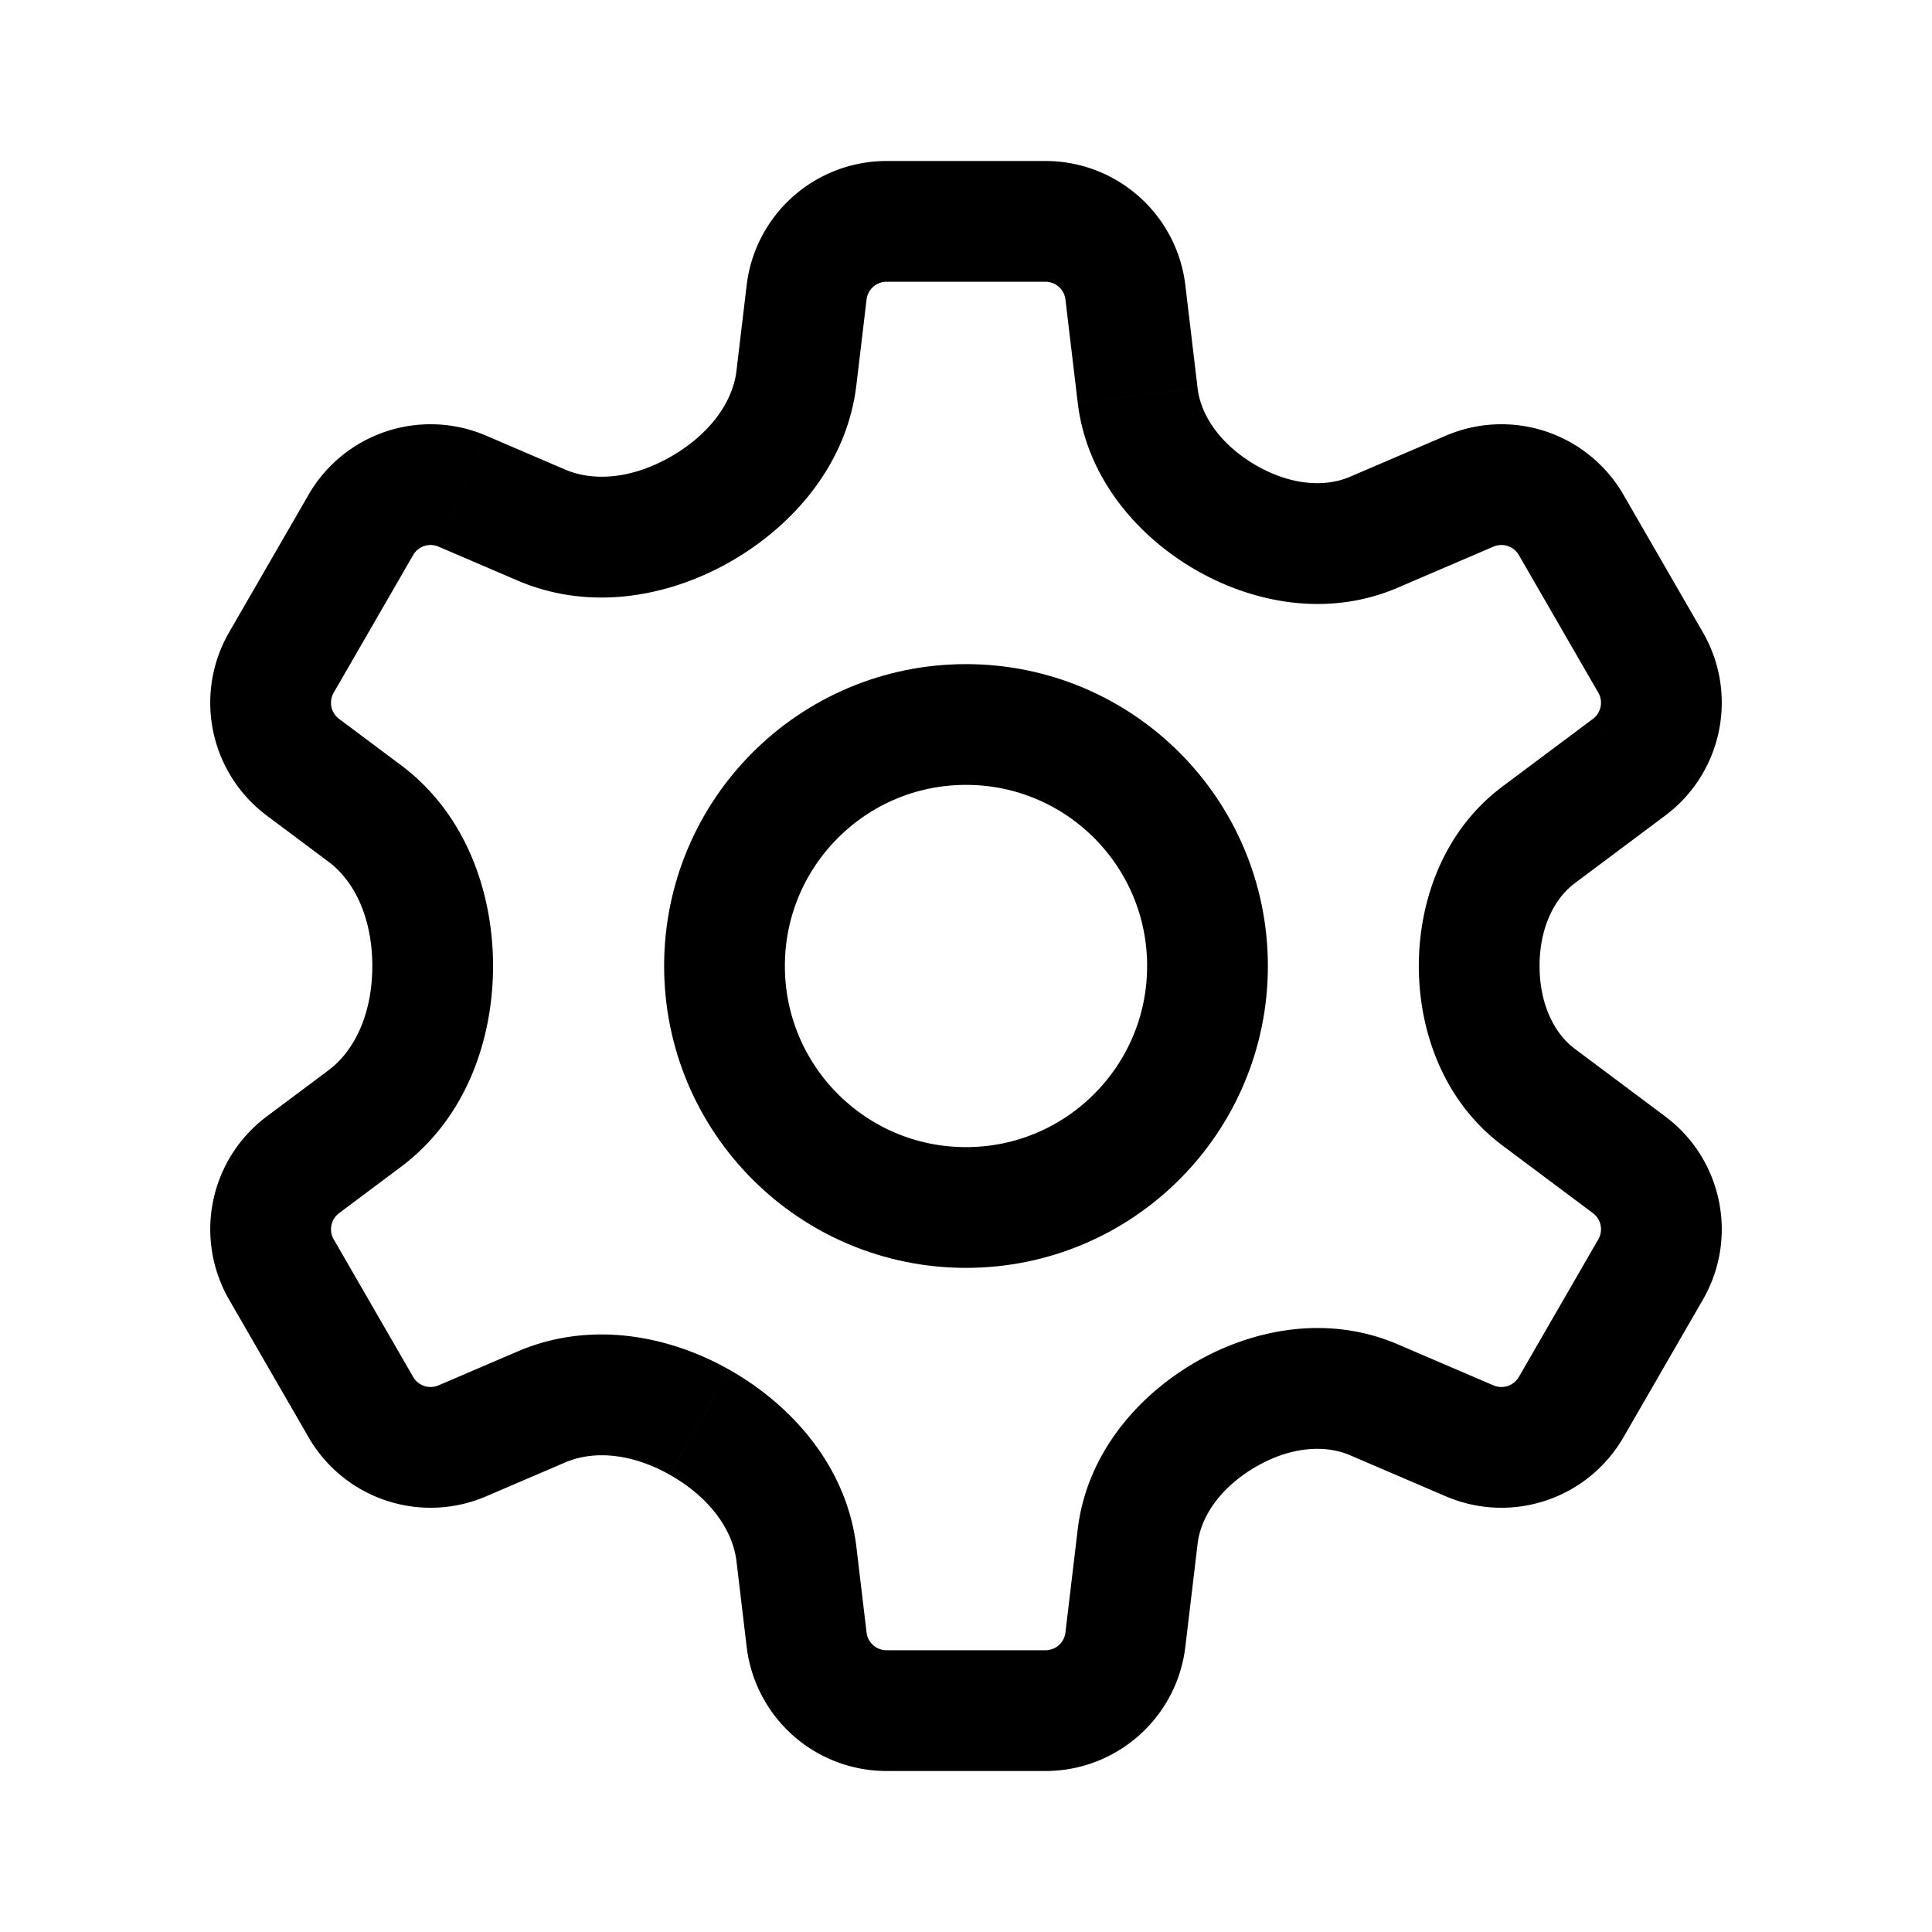 <svg xmlns="http://www.w3.org/2000/svg" width="192" height="192" fill="none" xmlns:v="https://vecta.io/nano"><path d="M80.16 29.054l-5.958-.709h0l5.958.709zm31.68 0l-5.958.709h0l5.958-.709zm34.217 19.755l-2.365-5.514h0l2.365 5.514zm10.081 3.352l5.196-3h0l-5.196 3zm7.896 13.676l5.196-3h0l-5.196 3zm-2.137 10.407l-3.594-4.805h0l3.594 4.805zm0 39.51l3.593-4.805-3.593 4.805zm2.137 10.407l5.196 3h0l-5.196-3zm-7.896 13.676l-5.196-3h0l5.196 3zm-10.081 3.353l2.364-5.515-2.364 5.515zm-34.217 19.755l5.958.709-5.958-.709zm-31.68 0l-5.958.709h0l5.958-.709zm-34.217-19.755l-2.365-5.515h0l2.365 5.515zm-10.081-3.353l-5.196 3h0l5.196-3zm-7.896-13.676l5.196-3-5.196 3zm2.137-10.407l3.593 4.805h0l-3.593-4.805zm0-39.51L26.51 81.05h0l3.593-4.805zm-2.137-10.407l5.196 3h0l-5.196-3zm7.896-13.676l-5.196-3h0l5.196 3zm10.081-3.352l-2.365 5.514h0l2.365-5.514zm7.849 3.366l-2.365 5.514 2.365-5.514zm0 87.65l2.365 5.514-2.365-5.514zM36.236 111.17l-3.593-4.805 3.593 4.805zm76.823 41.535l5.958.71-5.958-.71zm39.854-69.742l-3.593-4.805 3.593 4.805zm-16.369-30.074l2.364 5.514-2.364-5.514zm-23.485-13.594l-5.958.709 5.958-.709zM88.104 16a14 14 0 0 0-13.902 12.345l11.916 1.419A2 2 0 0 1 88.104 28V16zm15.792 0H88.104v12h15.792V16zm13.902 12.345C116.959 21.303 110.988 16 103.896 16v12a2 2 0 0 1 1.986 1.764l11.916-1.419zm1.219 10.24l-1.219-10.24-11.916 1.419 1.219 10.24 11.916-1.419zm24.675 4.71l-9.513 4.079 4.729 11.029 9.513-4.08-4.729-11.029zm17.642 5.867a14 14 0 0 0-17.642-5.867l4.729 11.029a2 2 0 0 1 2.521.838l10.392-6zm7.896 13.676l-7.896-13.676-10.392 6 7.896 13.676 10.392-6zm-3.74 18.212c5.679-4.247 7.286-12.07 3.74-18.212l-10.392 6a2 2 0 0 1-.535 2.602l7.187 9.61zm-8.984 6.718l8.984-6.718-7.187-9.61-8.983 6.718 7.186 9.61zm8.984 23.182l-8.984-6.718-7.186 9.61 8.983 6.718 7.187-9.61zm3.74 18.212c3.546-6.142 1.939-13.965-3.74-18.212l-7.187 9.61a2 2 0 0 1 .535 2.602l10.392 6zm-7.896 13.676l7.896-13.676-10.392-6-7.896 13.676 10.392 6zm-17.642 5.867a14 14 0 0 0 17.642-5.867l-10.392-6a2 2 0 0 1-2.521.838l-4.729 11.029zm-9.513-4.08l9.513 4.08 4.729-11.029-9.512-4.079-4.73 11.028zm-16.381 19.03l1.219-10.24-11.916-1.419-1.219 10.24 11.916 1.419zM103.896 176c7.092 0 13.063-5.303 13.902-12.345l-11.916-1.419a2 2 0 0 1-1.986 1.764v12zm-15.792 0h15.792v-12H88.104v12zm-13.902-12.345A14 14 0 0 0 88.104 176v-12a2 2 0 0 1-1.986-1.764l-11.916 1.419zm-1.012-8.504l1.012 8.504 11.916-1.419-1.012-8.504-11.916 1.419zM51.428 134.31l-7.849 3.366 4.73 11.029 7.849-3.366-4.729-11.029zm-7.849 3.366a2 2 0 0 1-2.52-.838l-10.392 6a14 14 0 0 0 17.642 5.867l-4.73-11.029zm-2.52-.838l-7.896-13.676-10.392 6 7.896 13.676 10.392-6zm-7.896-13.676a2 2 0 0 1 .534-2.602l-7.186-9.61a14 14 0 0 0-3.74 18.212l10.392-6zm.534-2.602l6.132-4.585-7.186-9.61-6.132 4.585 7.186 9.61zM26.51 81.05l6.132 4.586 7.186-9.61-6.132-4.586-7.186 9.61zm-3.74-18.212a14 14 0 0 0 3.74 18.212l7.186-9.61a2 2 0 0 1-.534-2.602l-10.392-6zm7.896-13.676L22.77 62.838l10.392 6 7.896-13.676-10.392-6zm17.642-5.867a14 14 0 0 0-17.642 5.867l10.392 6a2 2 0 0 1 2.52-.838l4.729-11.029zm7.849 3.366l-7.849-3.366-4.729 11.029 7.849 3.366 4.729-11.029zm18.045-18.316l-1.012 8.504 11.916 1.419 1.012-8.504-11.916-1.419zm-1.754 27.552c6.078-3.426 11.69-9.502 12.658-17.629L73.19 36.849c-.382 3.209-2.768 6.415-6.635 8.595l5.893 10.453zm-21.02 1.793c7.285 3.124 15.056 1.57 21.02-1.793l-5.893-10.453c-3.705 2.088-7.481 2.468-10.398 1.218L51.428 57.69zM49 96c0-7.1-2.548-15.022-9.171-19.975l-7.186 9.61C35.36 87.668 37 91.437 37 96h12zm23.448 40.103c-5.965-3.363-13.736-4.917-21.021-1.793l4.729 11.029c2.917-1.251 6.694-.871 10.398 1.218l5.893-10.454zm-32.619-20.128C46.452 111.022 49 103.1 49 96H37c0 4.563-1.64 8.333-4.358 10.365l7.186 9.61zm78.678 19.575c-5.536 3.298-10.517 8.982-11.406 16.446l11.916 1.419c.329-2.765 2.318-5.582 5.632-7.557l-6.142-10.308zm20.402-1.953c-7.094-3.042-14.669-1.463-20.402 1.953l6.142 10.308c3.382-2.015 6.872-2.372 9.53-1.233l4.73-11.028zm-53.803 20.135c-.968-8.127-6.579-14.202-12.658-17.629l-5.893 10.454c3.866 2.179 6.253 5.385 6.635 8.594l11.916-1.419zM141 96c0 6.389 2.398 13.414 8.32 17.842l7.186-9.61C154.374 102.638 153 99.668 153 96h-12zm8.32-17.842C143.398 82.586 141 89.611 141 96h12c0-3.668 1.374-6.638 3.506-8.232l-7.186-9.61zM118.507 56.45c5.733 3.416 13.308 4.995 20.401 1.953l-4.729-11.029c-2.658 1.14-6.148.782-9.53-1.233l-6.142 10.309zm-11.406-16.446c.889 7.465 5.87 13.148 11.406 16.447l6.142-10.309c-3.314-1.975-5.303-4.791-5.632-7.556l-11.916 1.419z" fill="#000"/><path d="M96 120c13.255 0 24-10.745 24-24s-10.745-24-24-24-24 10.745-24 24 10.745 24 24 24z" stroke="#000" stroke-width="12" stroke-linejoin="round"/></svg>